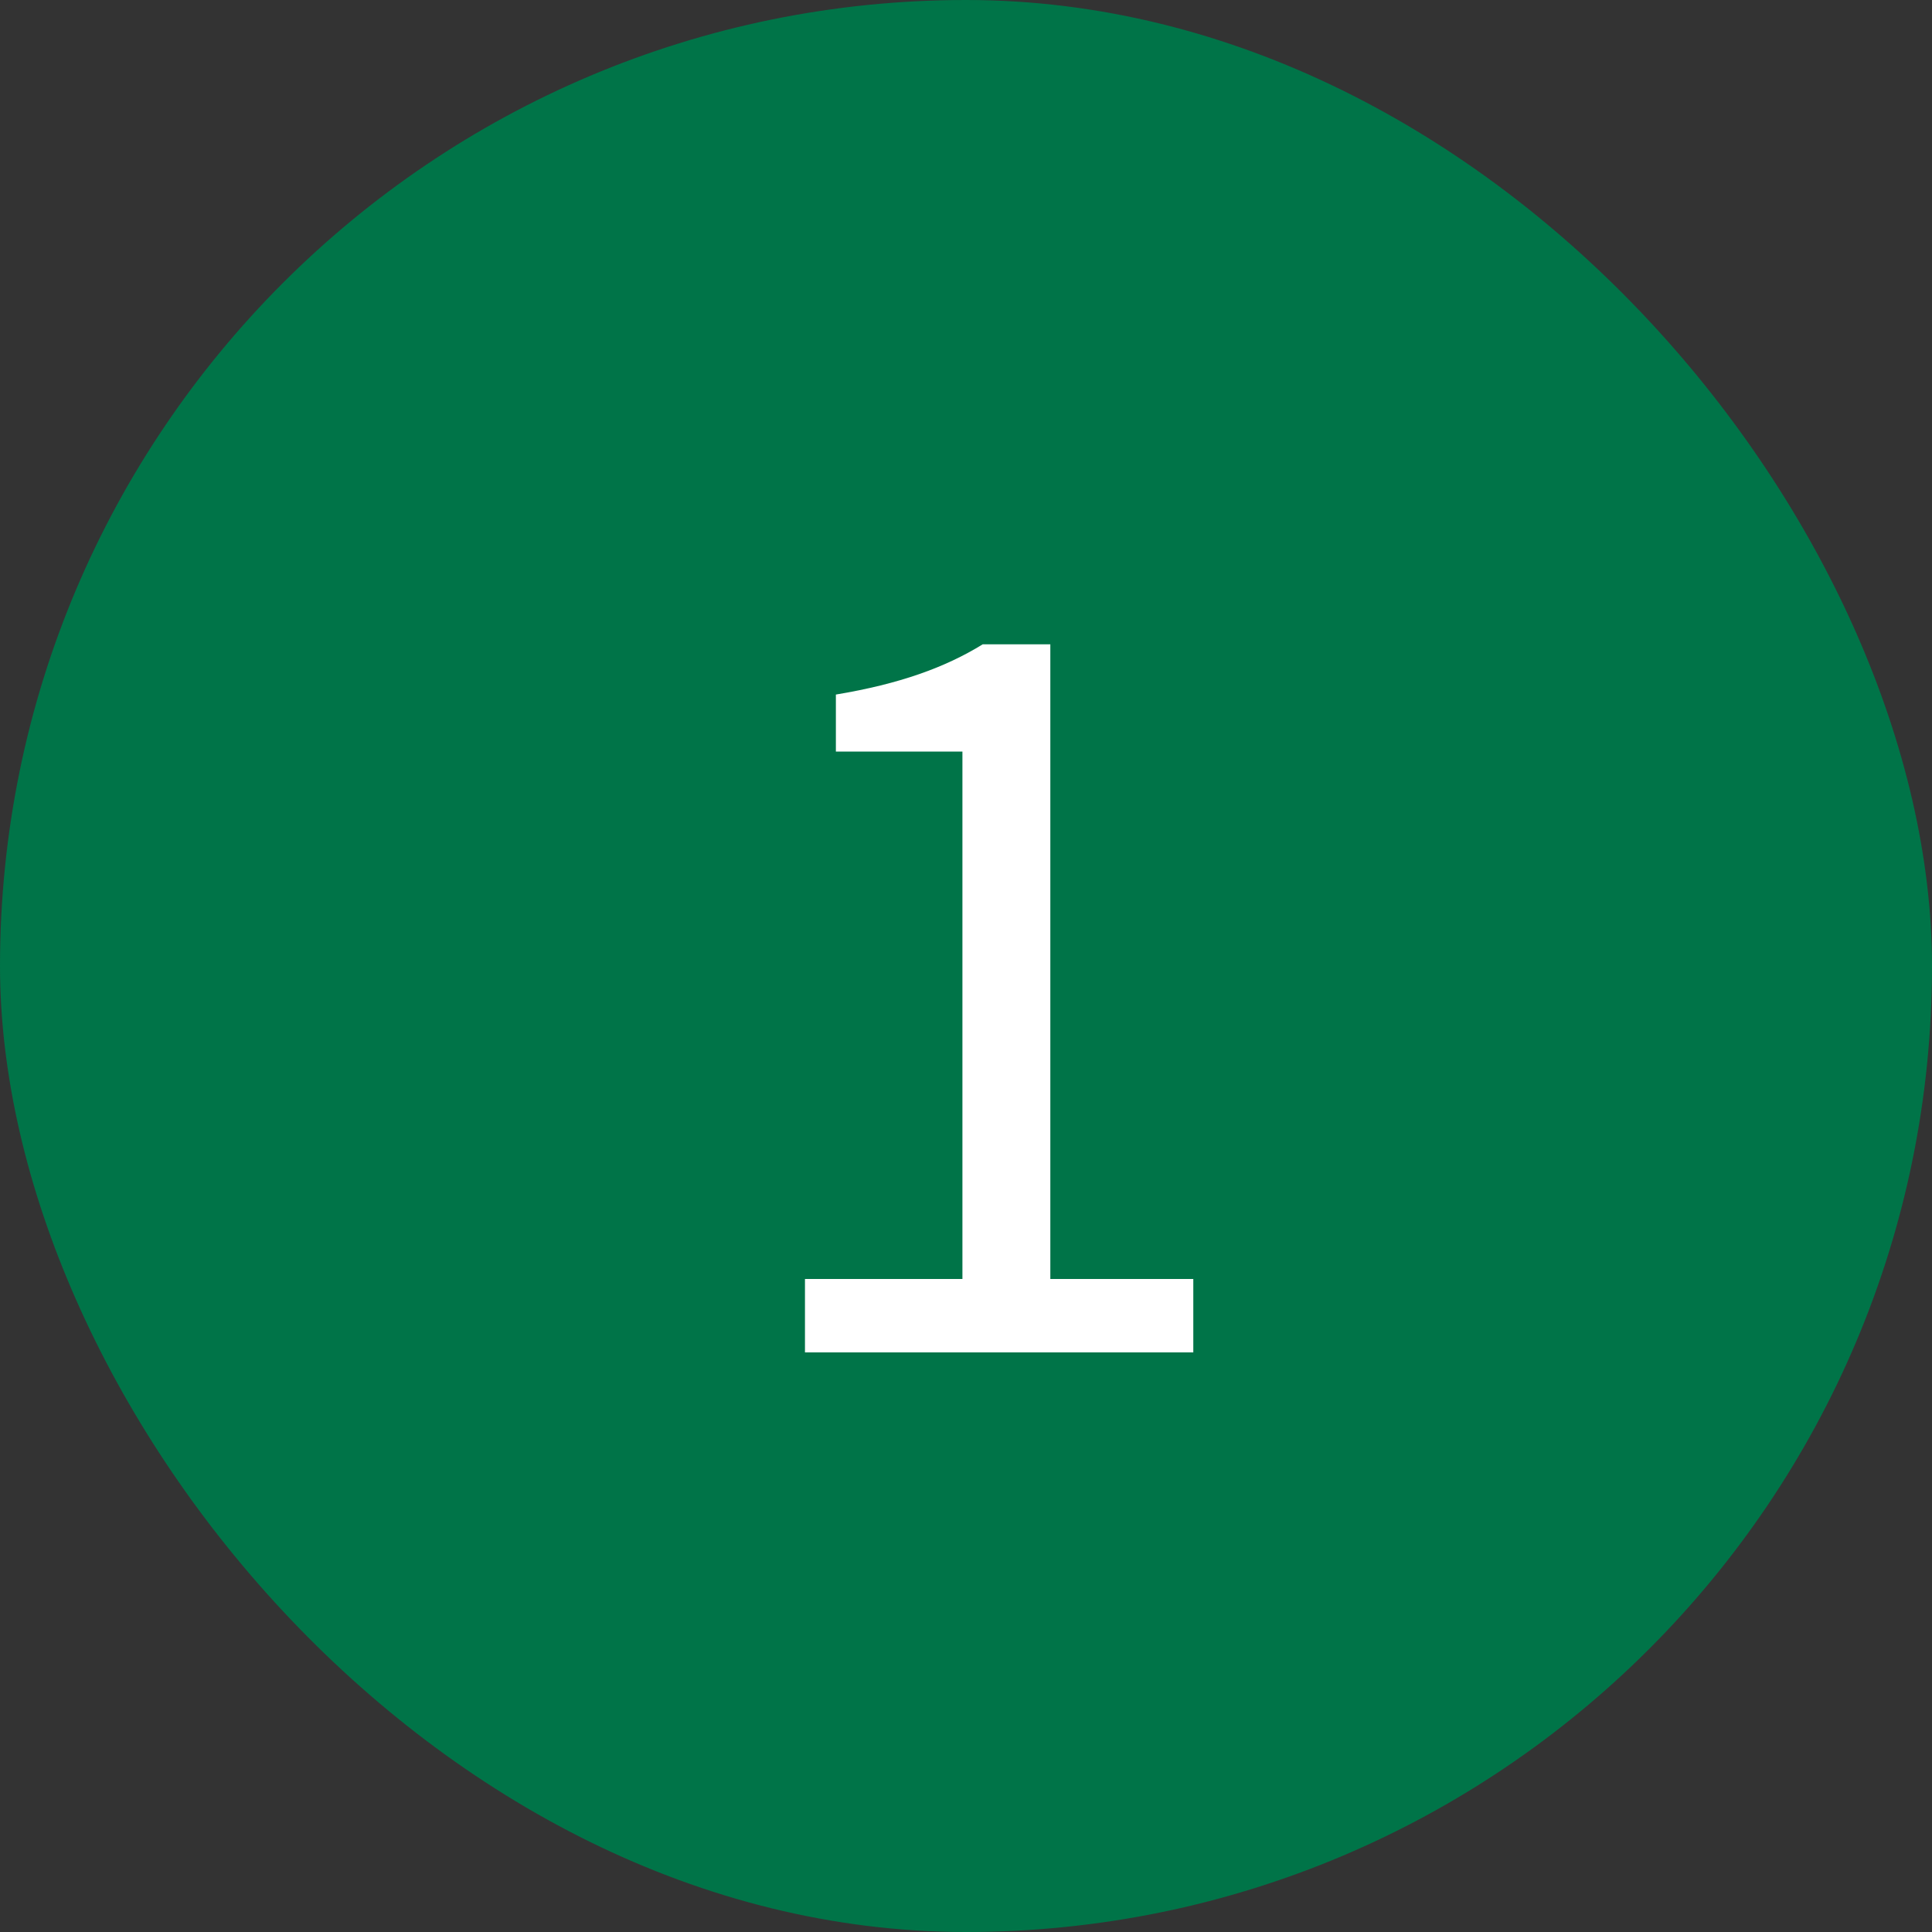 <svg width="20" height="20" viewBox="0 0 20 20" fill="none" xmlns="http://www.w3.org/2000/svg">
<rect x="0" y="0" width="20" height="20" fill="#333333" stroke="none"/>
<rect width="20" height="20" rx="10" fill="#007448"/>
<path d="M8.333 14H12.353V13.24H10.873V6.67H10.173C9.783 6.91 9.313 7.08 8.653 7.19V7.78H9.963V13.24H8.333V14Z" fill="white"/>
</svg>
